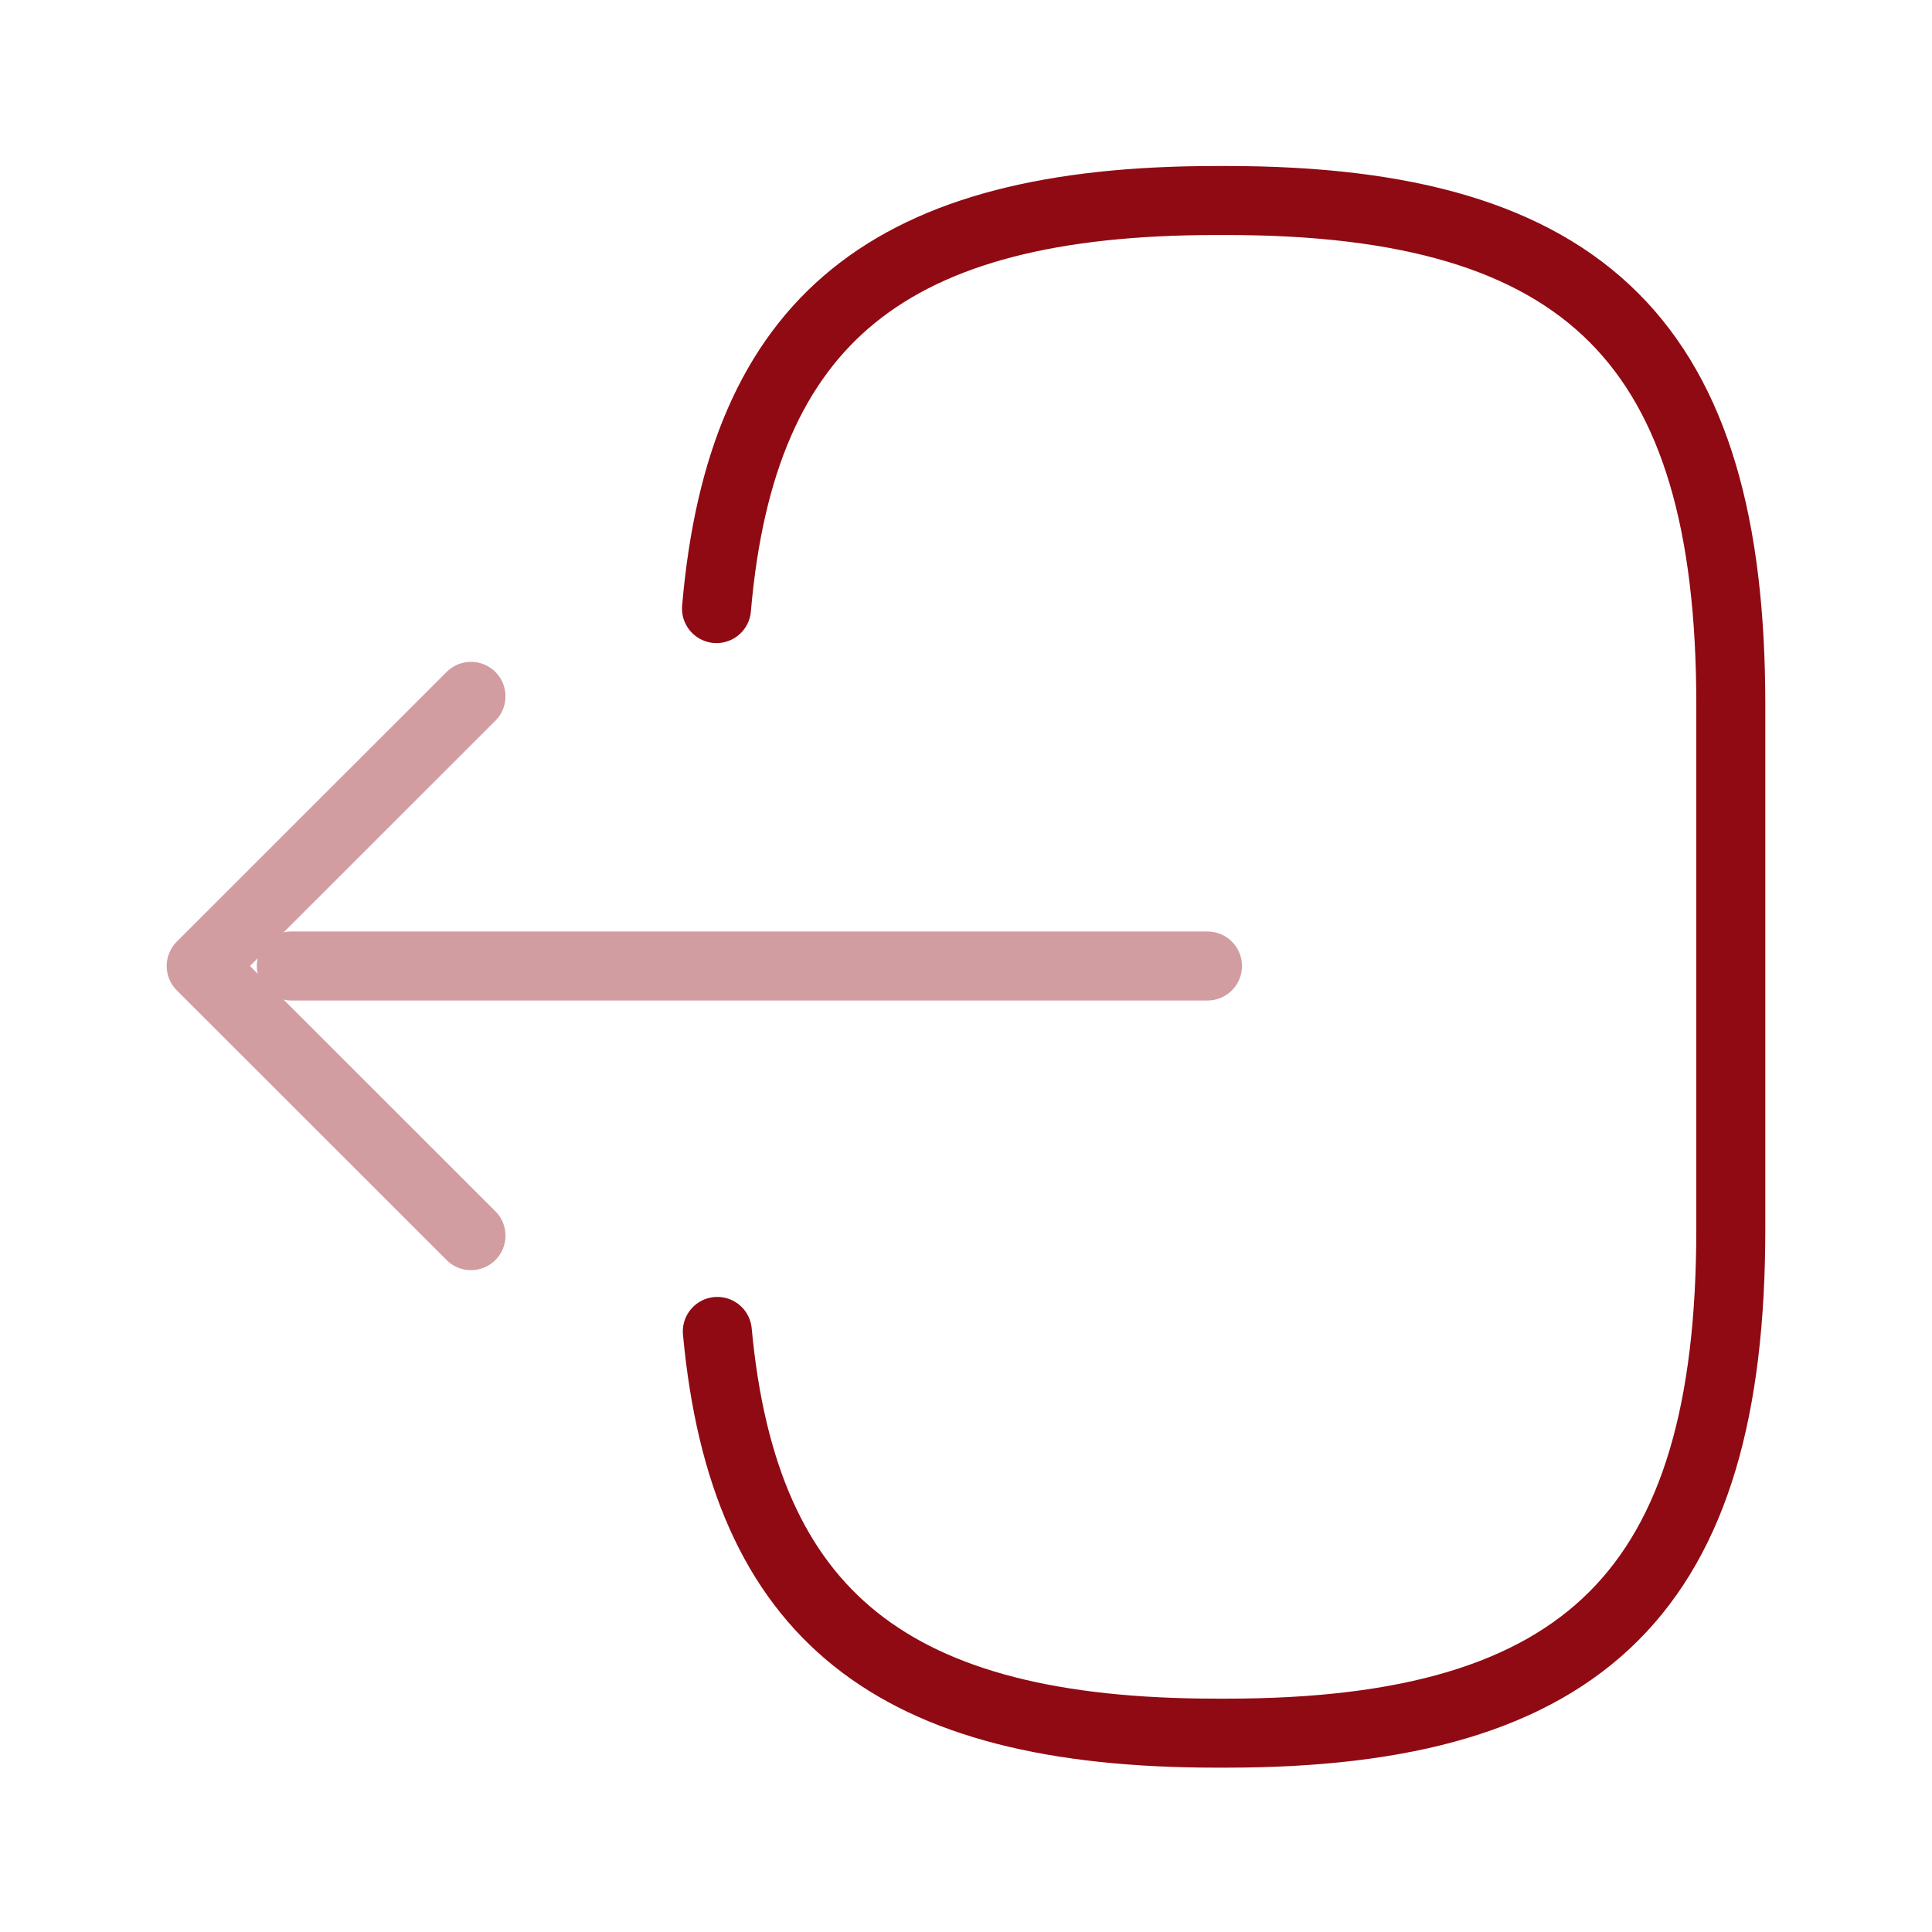 <svg width="14" height="14" viewBox="0 0 14 14" fill="none" xmlns="http://www.w3.org/2000/svg">
<path d="M5.192 4.41C5.373 2.31 6.452 1.453 8.814 1.453H8.89C11.498 1.453 12.542 2.497 12.542 5.104V8.908C12.542 11.515 11.498 12.559 8.89 12.559H8.814C6.469 12.559 5.39 11.713 5.198 9.648" stroke="#8F0A13" stroke-width="0.5" stroke-linecap="round" stroke-linejoin="round"/>
<g opacity="0.4">
<path d="M8.75 7H2.111" stroke="#8F0A13" stroke-width="0.5" stroke-linecap="round" stroke-linejoin="round"/>
<path d="M3.413 5.046L1.458 7L3.413 8.954" stroke="#8F0A13" stroke-width="0.5" stroke-linecap="round" stroke-linejoin="round"/>
</g>
</svg>
